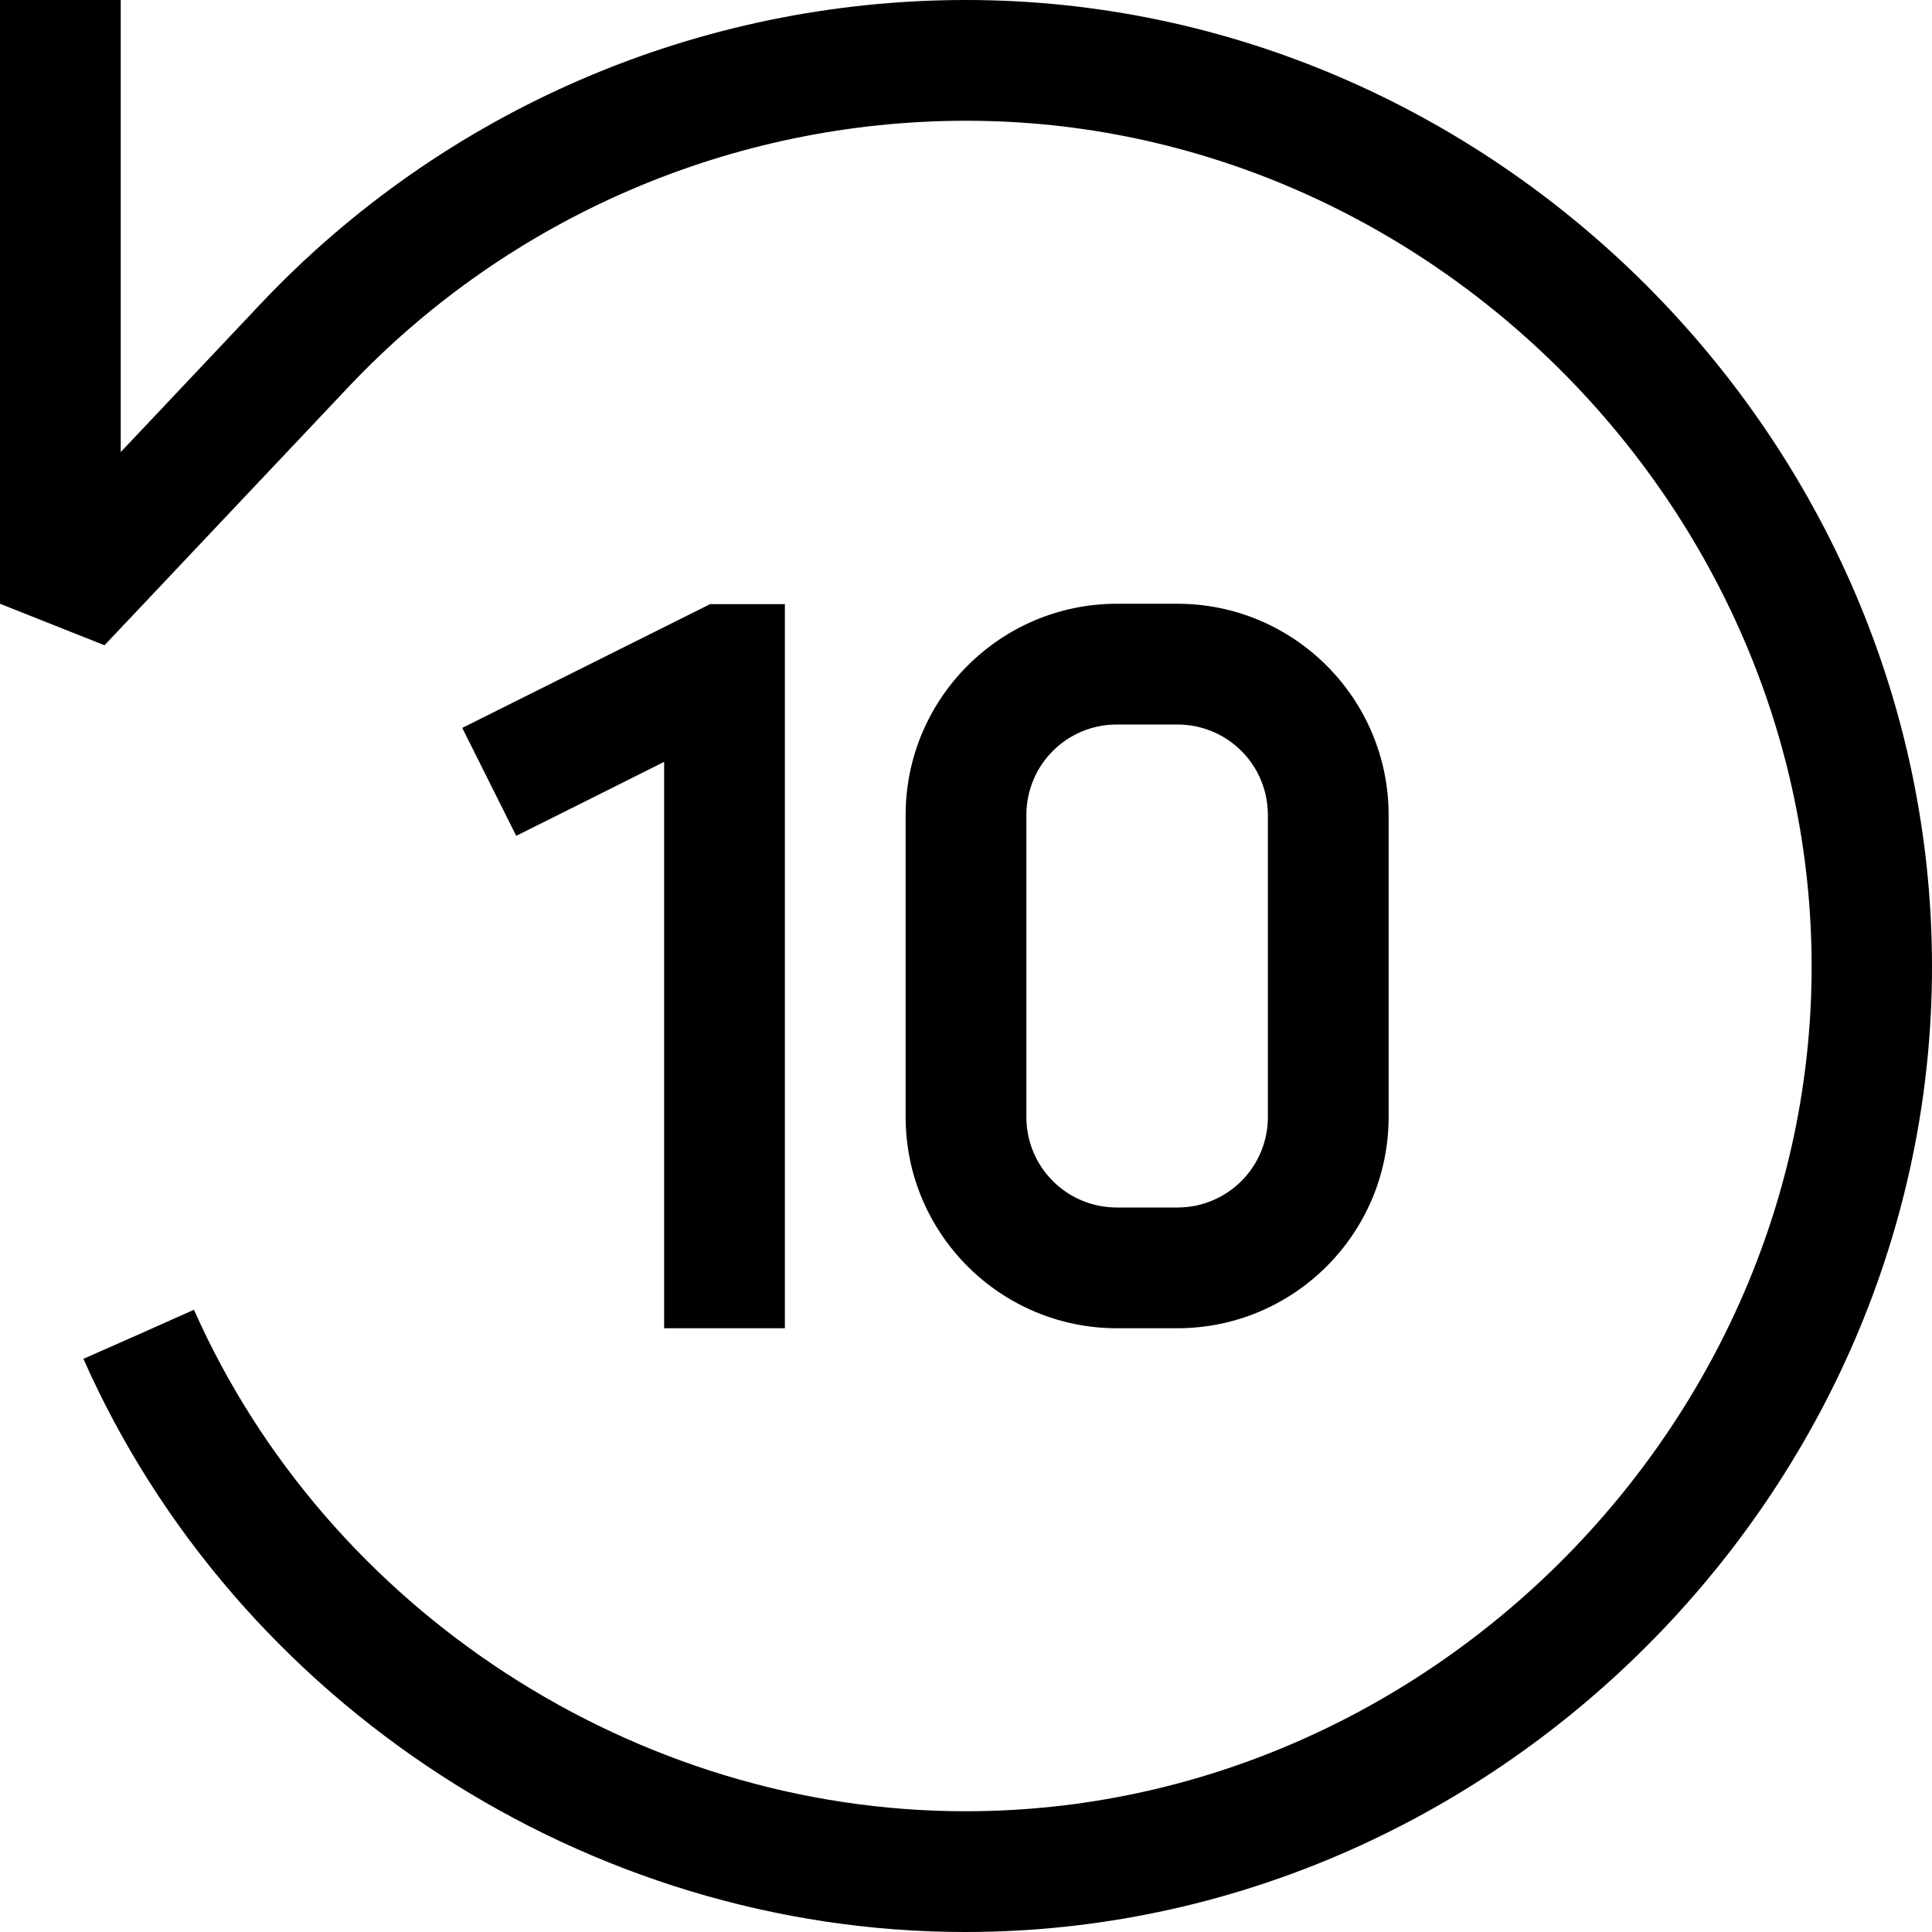 <svg xmlns="http://www.w3.org/2000/svg" viewBox="0 0 512 512"><!--! Font Awesome Pro 7.1.0 by @fontawesome - https://fontawesome.com License - https://fontawesome.com/license (Commercial License) Copyright 2025 Fonticons, Inc. --><path opacity=".4" fill="currentColor" d=""/><path fill="currentColor" d="M32 119.8L69 80.6c48.6-51.5 116.2-80.6 187-80.6 139.7 0 255.9 116.4 256 256 .1 139.3-116.3 255.9-256 256-100.1 .1-193.4-60.5-233.9-151.9 9.8-4.3 19.5-8.6 29.3-13 35.4 79.8 117.2 133 204.7 132.9 122.1-.1 224.1-102.4 224-224-.1-121.9-102.1-224-224-224-62 0-121.2 25.5-163.8 70.6L27.7 171 0 160 0 0 32 0 32 119.8zM208 352l-32 0 0-150.1c-18.3 9.2-31.4 15.7-39.2 19.6l-14.3-28.6 65.7-32.8 19.8 0 0 192zM312 160c30.9 0 56 25.1 56 56l0 80c0 30.9-25.1 56-56 56l-16 0c-30.9 0-56-25.1-56-56l0-80c0-30.9 25.1-56 56-56l16 0zm-16 32c-13.3 0-24 10.7-24 24l0 80c0 13.3 10.7 24 24 24l16 0c13.3 0 24-10.7 24-24l0-80c0-13.3-10.7-24-24-24l-16 0z"/></svg>